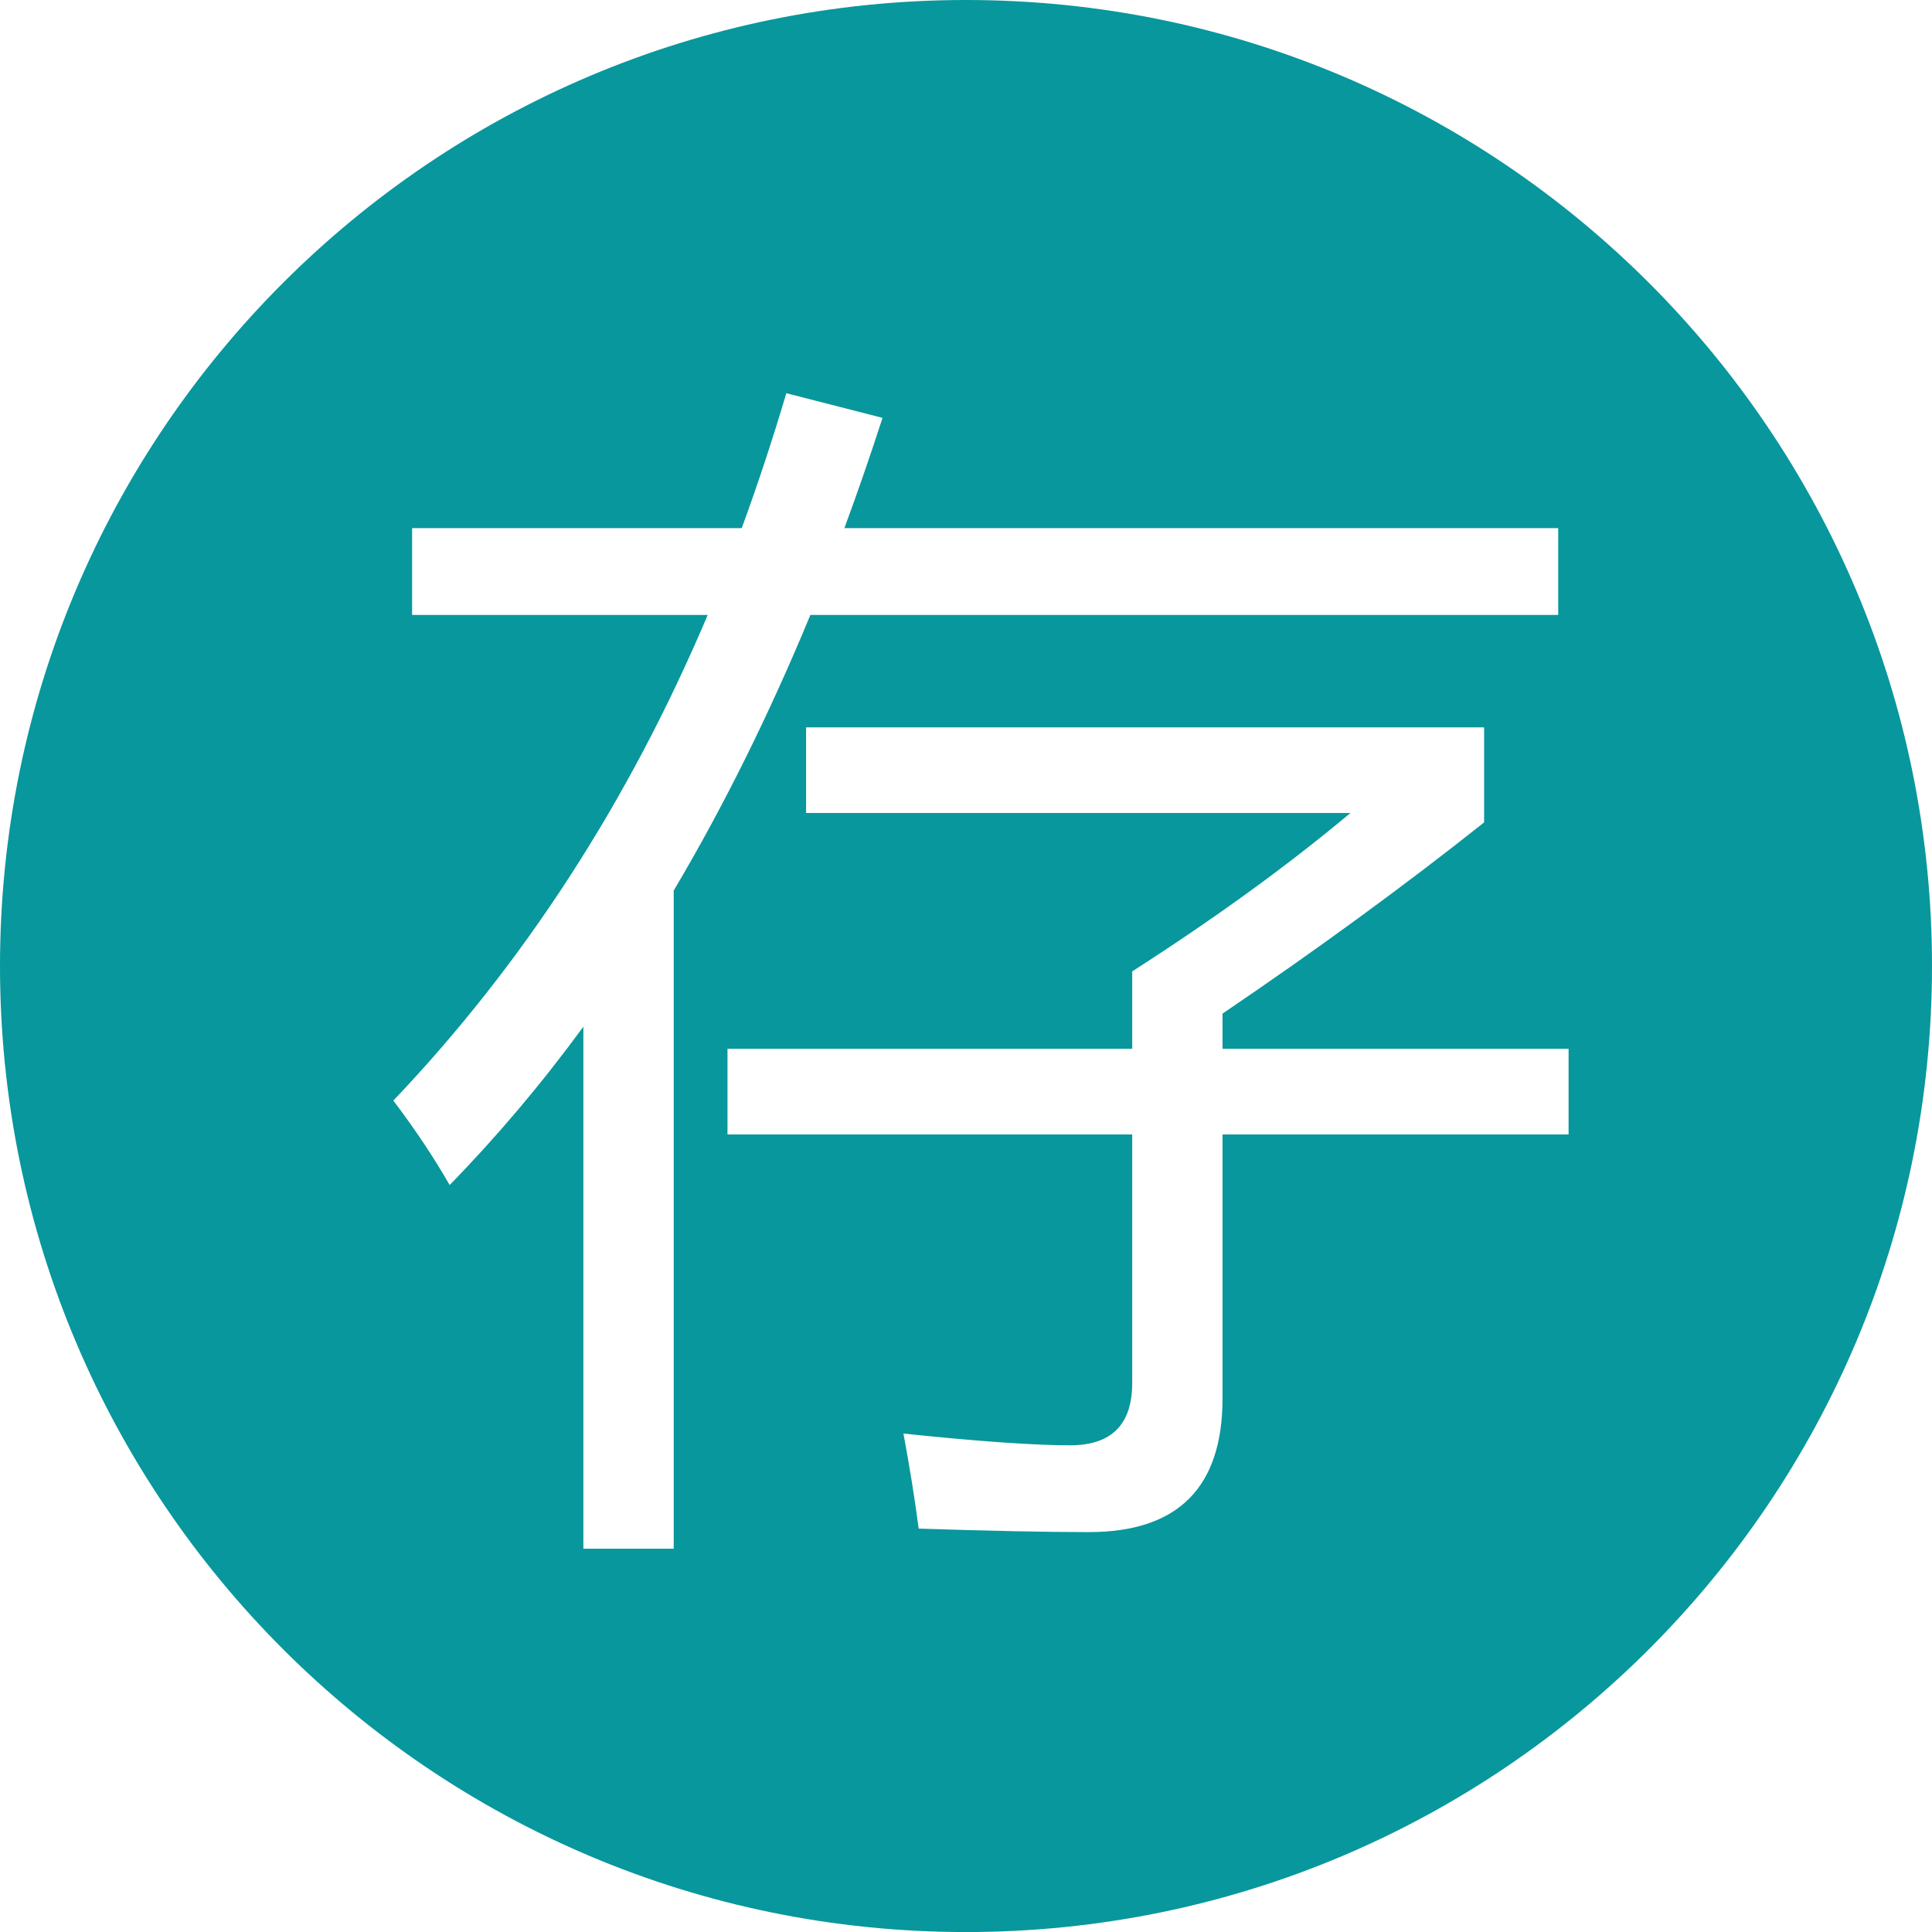 <?xml version="1.0" encoding="UTF-8"?>
<svg width="80px" height="80px" viewBox="0 0 80 80" version="1.1" xmlns="http://www.w3.org/2000/svg" xmlns:xlink="http://www.w3.org/1999/xlink">
    <!-- Generator: sketchtool 50.2 (55047) - http://www.bohemiancoding.com/sketch -->
    <title>F36AE48C-32D0-4400-A611-9D89C5F9A3D8</title>
    <desc>Created with sketchtool.</desc>
    <defs></defs>
    <g id="Screen" stroke="none" stroke-width="1" fill="none" fill-rule="evenodd">
        <g id="2.10_member-history--pocket" transform="translate(-40, -420)" fill="#08979C" fill-rule="nonzero">
            <g id="Content" transform="translate(0, 184)">
                <g id="transation" transform="translate(0, 194)">
                    <g id="pic_deposit" transform="translate(40, 42)">
                        <path d="M40,0 C62.09,0 80,17.91 80,40 C80,62.093 62.091,80.002 40,80.002 C17.909,80.002 0,62.093 0,40 C4.68749993e-06,17.909 17.909,0 40,0 Z M17.065,21.869 L17.065,25.463 L29.305,25.463 C26.034,33.186 21.695,39.89 16.287,45.573 C17.194,46.771 17.971,47.937 18.619,49.07 C20.578,47.063 22.424,44.877 24.156,42.513 L24.156,64.128 L27.897,64.128 L27.897,36.878 C29.969,33.381 31.855,29.576 33.556,25.463 L64.522,25.463 L64.522,21.869 L34.964,21.869 C35.514,20.379 36.041,18.857 36.543,17.303 L32.56,16.282 C31.993,18.193 31.378,20.055 30.714,21.869 L17.065,21.869 Z M30.124,43.429 L30.124,46.975 L46.882,46.975 L46.882,57.272 C46.882,58.988 46.024,59.847 44.307,59.847 C42.818,59.847 40.519,59.685 37.41,59.361 C37.669,60.753 37.879,62.065 38.041,63.296 C40.988,63.393 43.336,63.441 45.085,63.441 C48.776,63.441 50.622,61.595 50.622,57.904 L50.622,46.975 L64.952,46.975 L64.952,43.428 L50.622,43.428 L50.622,41.971 C54.54,39.316 58.151,36.677 61.454,34.054 L61.454,30.119 L33.378,30.119 L33.378,33.665 L55.917,33.665 C53.326,35.835 50.315,38.021 46.882,40.223 L46.882,43.429 L30.124,43.429 Z" id="Shape"></path>
                    </g>
                </g>
            </g>
        </g>
    </g>
</svg>